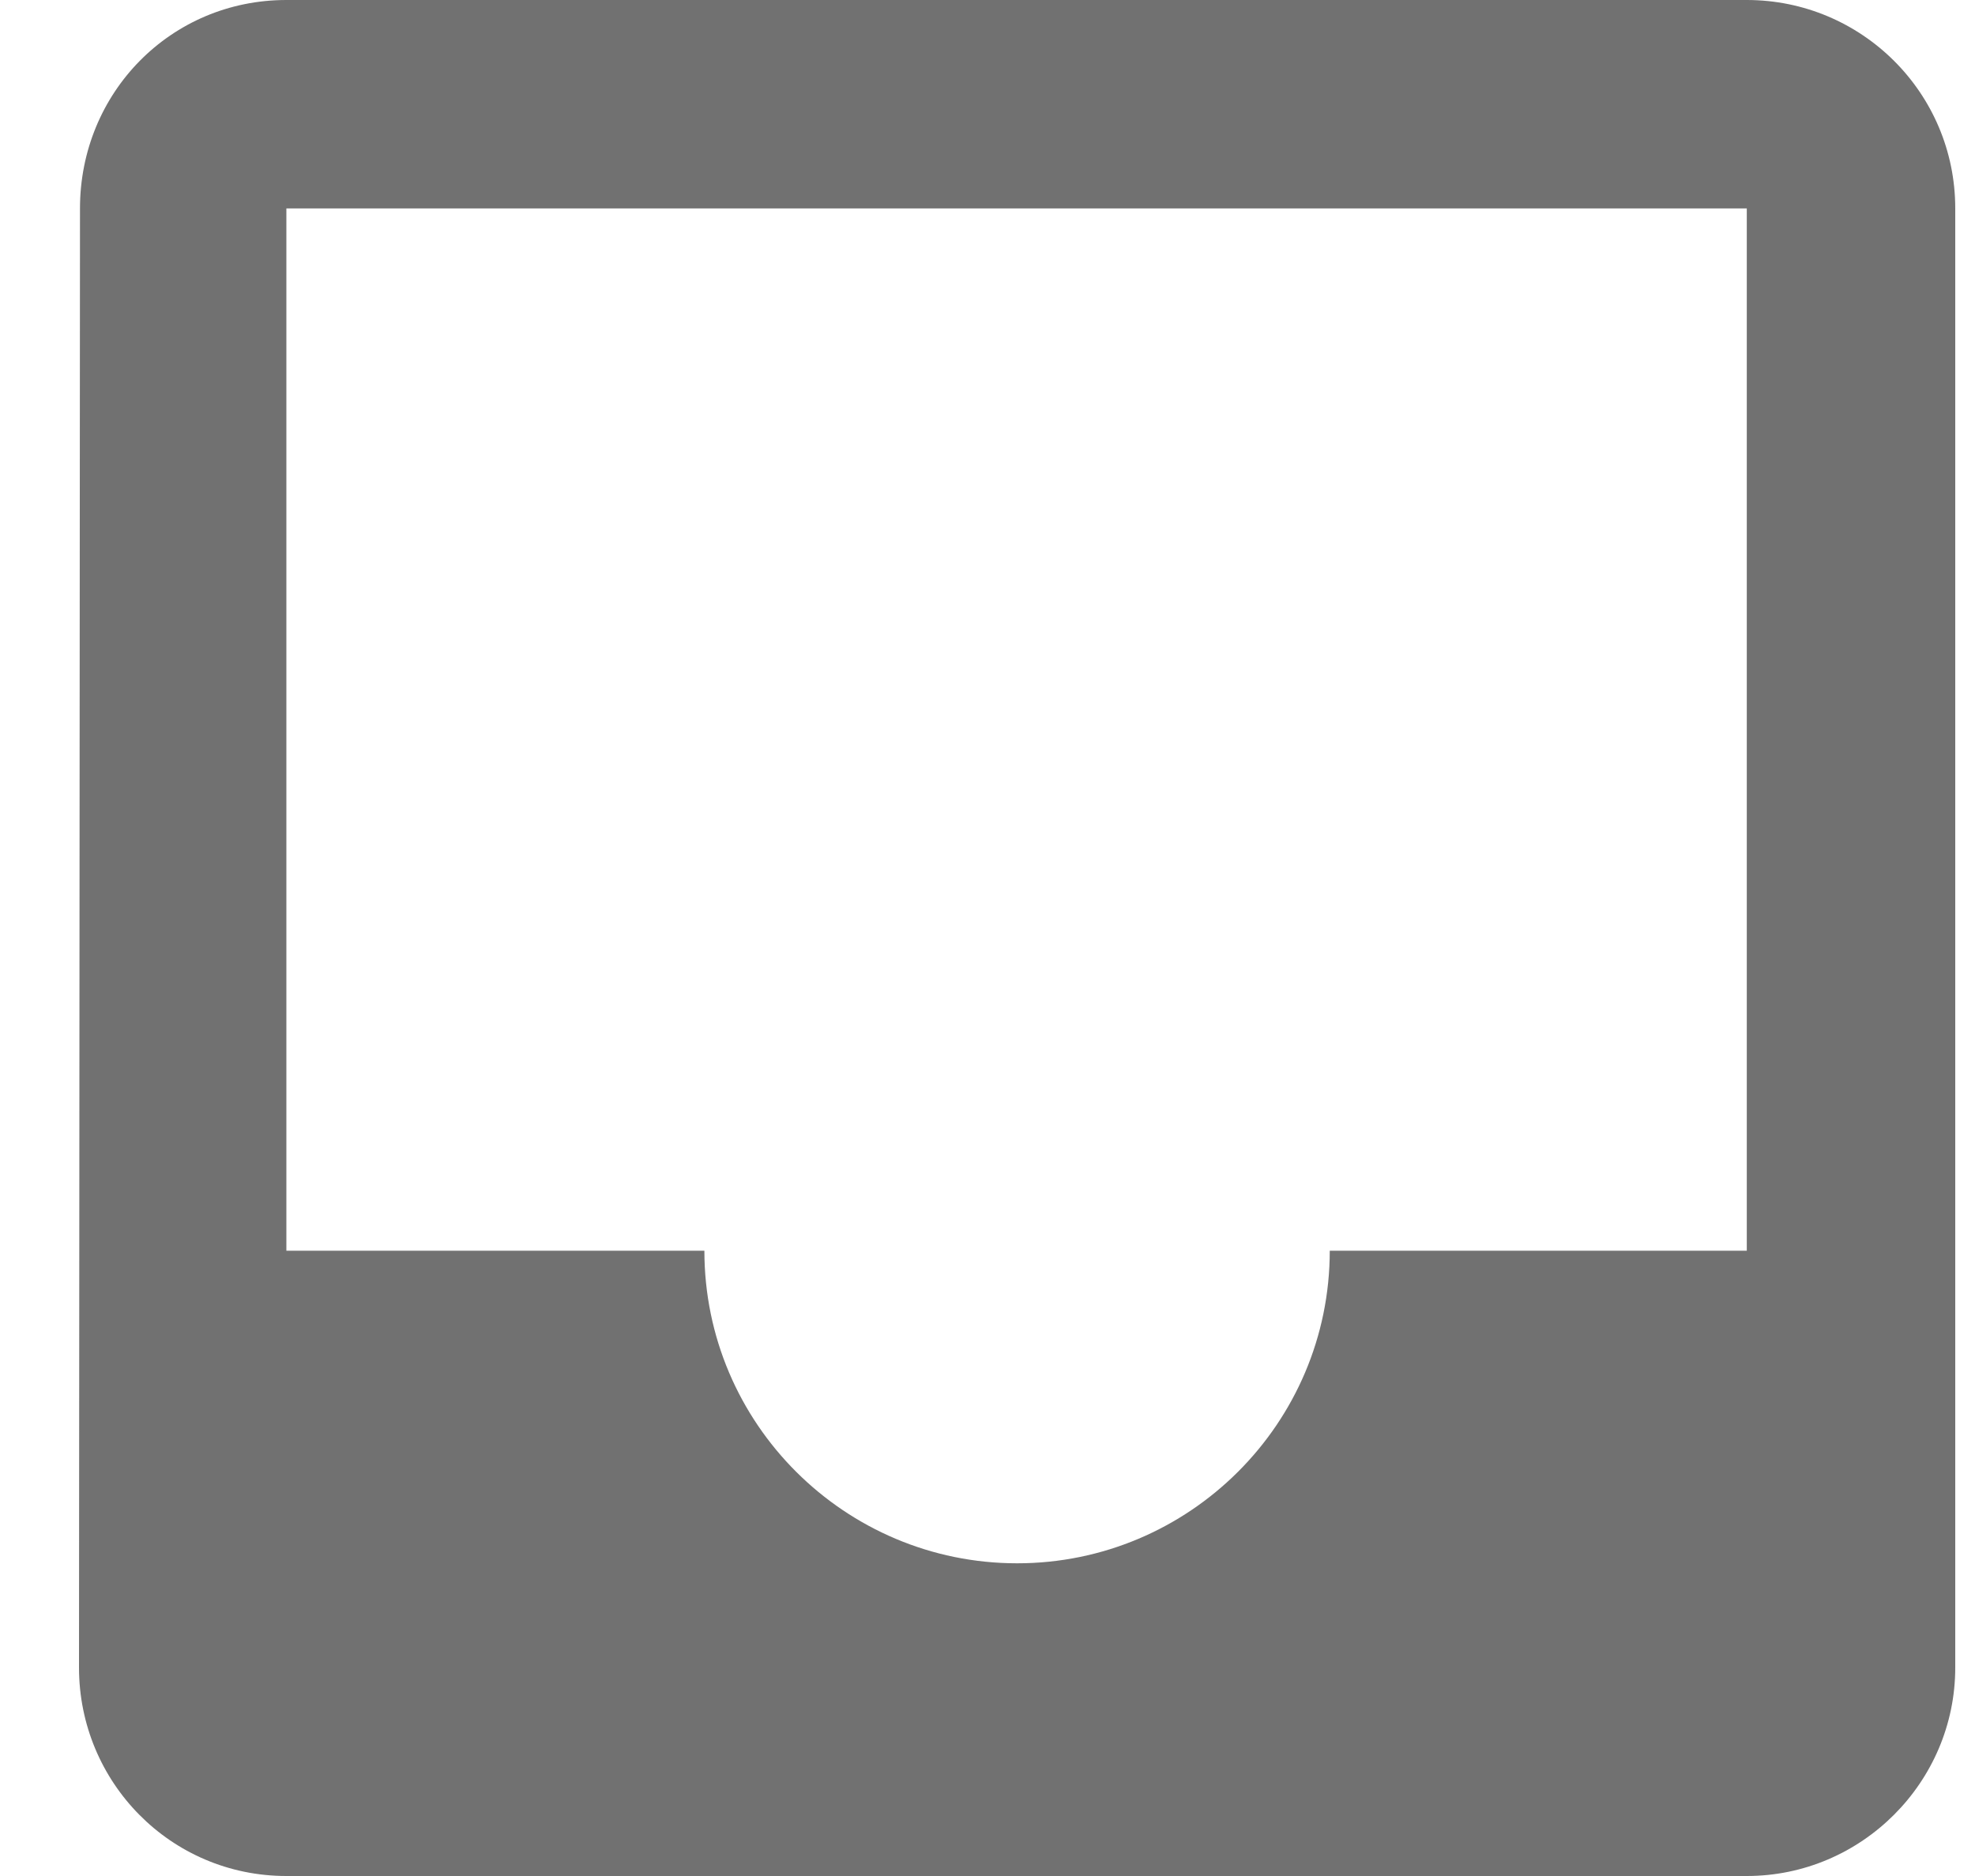 <svg width="20" height="19" viewBox="0 0 20 19" fill="none" xmlns="http://www.w3.org/2000/svg">
<path d="M17.689 0H2.9C1.729 0 0.81 0.939 0.81 2.111L0.8 16.889C0.8 18.05 1.729 19 2.9 19H17.689C18.85 19 19.8 18.05 19.8 16.889V2.111C19.8 0.939 18.85 0 17.689 0ZM17.689 12.667H13.466C13.466 14.419 12.041 15.833 10.3 15.833C8.558 15.833 7.133 14.419 7.133 12.667H2.9V2.111H17.689V12.667Z" fill="#717171"/>
</svg>
